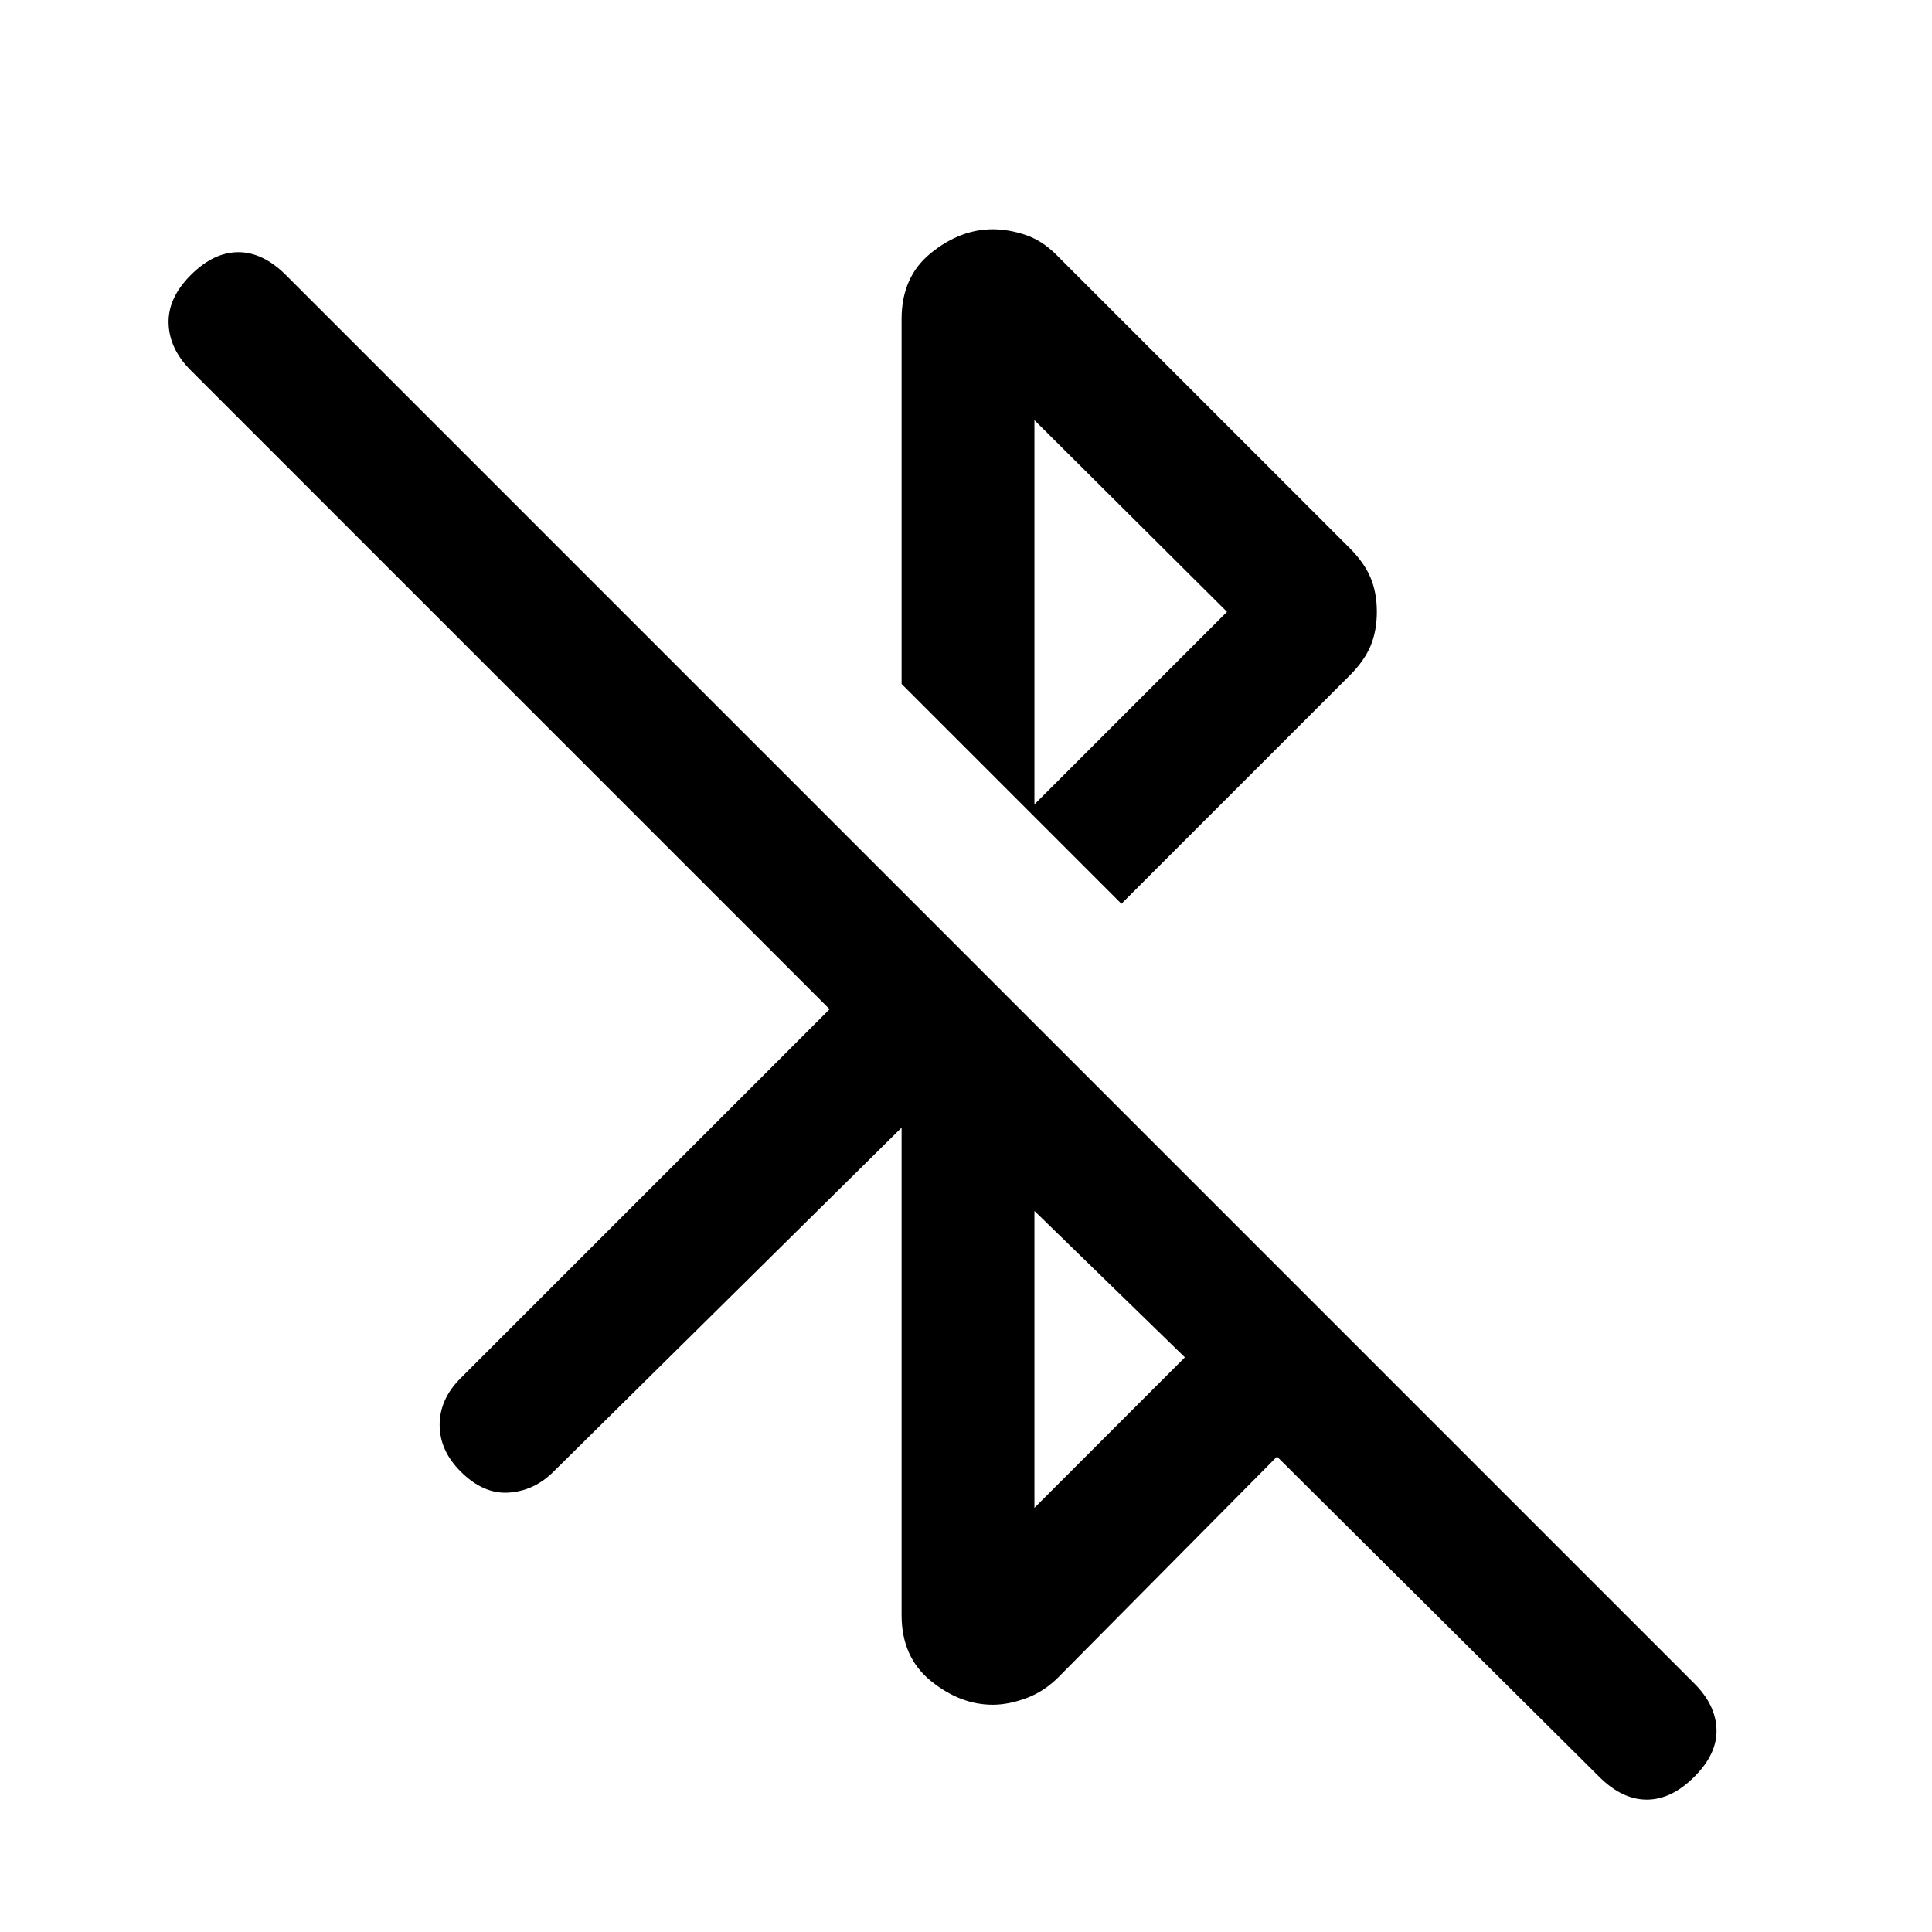<svg xmlns="http://www.w3.org/2000/svg" height="24" viewBox="0 -960 960 960" width="24"><path d="M448-399.69 275.15-228.85q-9.61 9.62-22.27 10.5-12.65.89-24.03-10.5-10.39-10.38-10.39-23.15 0-12.77 10.39-23.15l183.38-183.39L94.77-776q-10.62-10.62-11-23.27-.39-12.65 11-24.04 11.38-11.38 23.65-11.38 12.27 0 23.66 11.38l699.84 699.85q10.62 10.61 11 22.77.39 12.15-11 23.54-11.38 11.38-23.65 11.38-12.27 0-23.66-11.38L634.54-236.23 525.92-126.62q-7.23 7.24-16.07 10.47-8.85 3.23-16.54 3.23-16.16 0-30.73-11.81Q448-136.54 448-157.46v-242.23Zm66 188.92 74.77-74.77L514-358.31v147.54Zm43.23-300.15-46.31-46.31L609.69-656 514-751.23v197.08l-66-66v-181.39q0-20.92 14.58-32.73 14.57-11.81 30.73-11.81 7.69 0 16.04 2.73 8.34 2.73 15.57 9.97l145.77 145.76q7.23 7.24 10.35 14.7 3.11 7.46 3.11 16.92t-3.11 16.92q-3.12 7.46-10.35 14.7L557.23-510.92Z"/></svg>